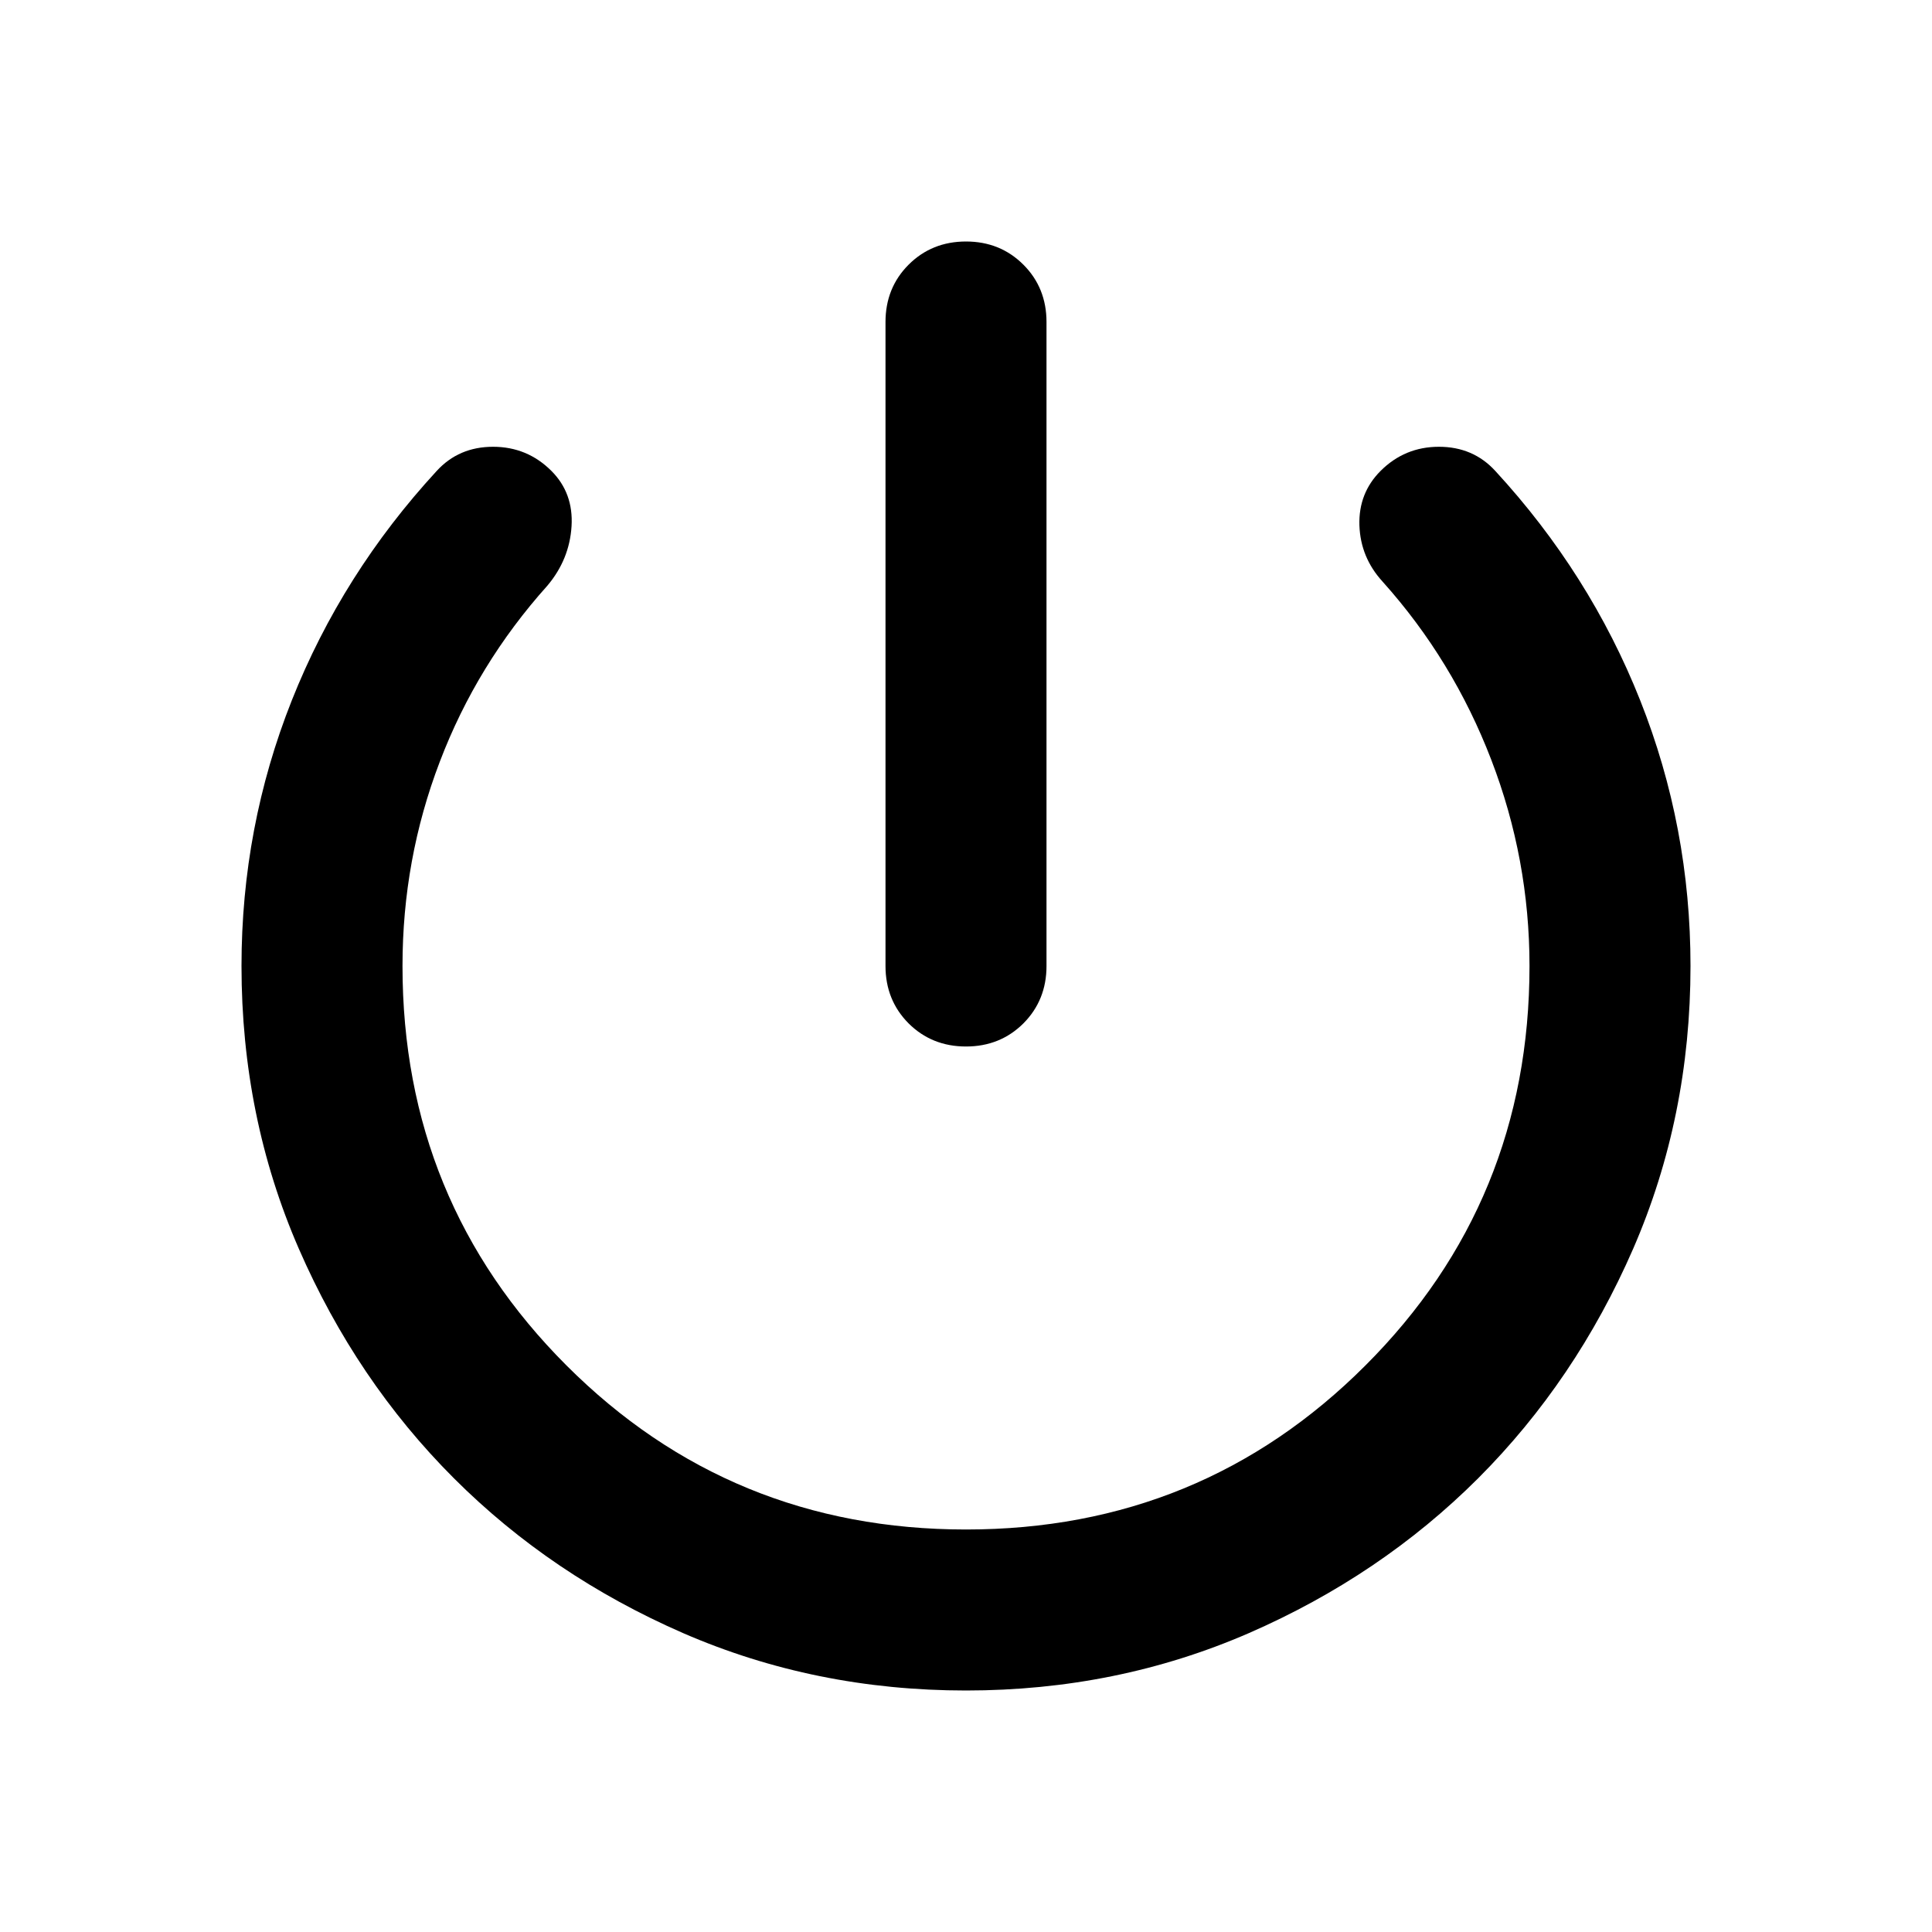 <svg width="24" height="24" viewBox="0 0 24 24" fill="none" xmlns="http://www.w3.org/2000/svg">
<mask id="mask0_4187_41252" style="mask-type:alpha" maskUnits="userSpaceOnUse" x="0" y="0" width="24" height="24">
<rect width="24" height="24" fill="currentColor"/>
</mask>
<g mask="url(#mask0_4187_41252)">
<path d="M12 13C11.717 13 11.479 12.904 11.287 12.713C11.096 12.521 11 12.283 11 12V4C11 3.717 11.096 3.479 11.287 3.288C11.479 3.096 11.717 3 12 3C12.283 3 12.521 3.096 12.713 3.288C12.904 3.479 13 3.717 13 4V12C13 12.283 12.904 12.521 12.713 12.713C12.521 12.904 12.283 13 12 13ZM12 21C10.75 21 9.579 20.762 8.488 20.288C7.396 19.812 6.446 19.171 5.638 18.363C4.829 17.554 4.188 16.604 3.712 15.512C3.237 14.421 3 13.25 3 12C3 10.85 3.208 9.75 3.625 8.7C4.042 7.65 4.642 6.7 5.425 5.85C5.608 5.65 5.842 5.55 6.125 5.55C6.408 5.55 6.65 5.65 6.85 5.85C7.033 6.033 7.117 6.263 7.1 6.537C7.083 6.812 6.983 7.058 6.8 7.275C6.217 7.925 5.771 8.654 5.463 9.463C5.154 10.271 5 11.117 5 12C5 13.95 5.679 15.604 7.037 16.962C8.396 18.321 10.05 19 12 19C13.95 19 15.604 18.321 16.962 16.962C18.321 15.604 19 13.95 19 12C19 11.117 18.842 10.262 18.525 9.438C18.208 8.613 17.758 7.875 17.175 7.225C16.992 7.025 16.896 6.792 16.887 6.525C16.879 6.258 16.967 6.033 17.15 5.85C17.35 5.65 17.592 5.55 17.875 5.55C18.158 5.55 18.392 5.65 18.575 5.85C19.358 6.7 19.958 7.65 20.375 8.7C20.792 9.75 21 10.85 21 12C21 13.25 20.762 14.421 20.288 15.512C19.812 16.604 19.171 17.554 18.363 18.363C17.554 19.171 16.604 19.812 15.512 20.288C14.421 20.762 13.25 21 12 21Z" fill="currentColor"/>
</g>
</svg>
